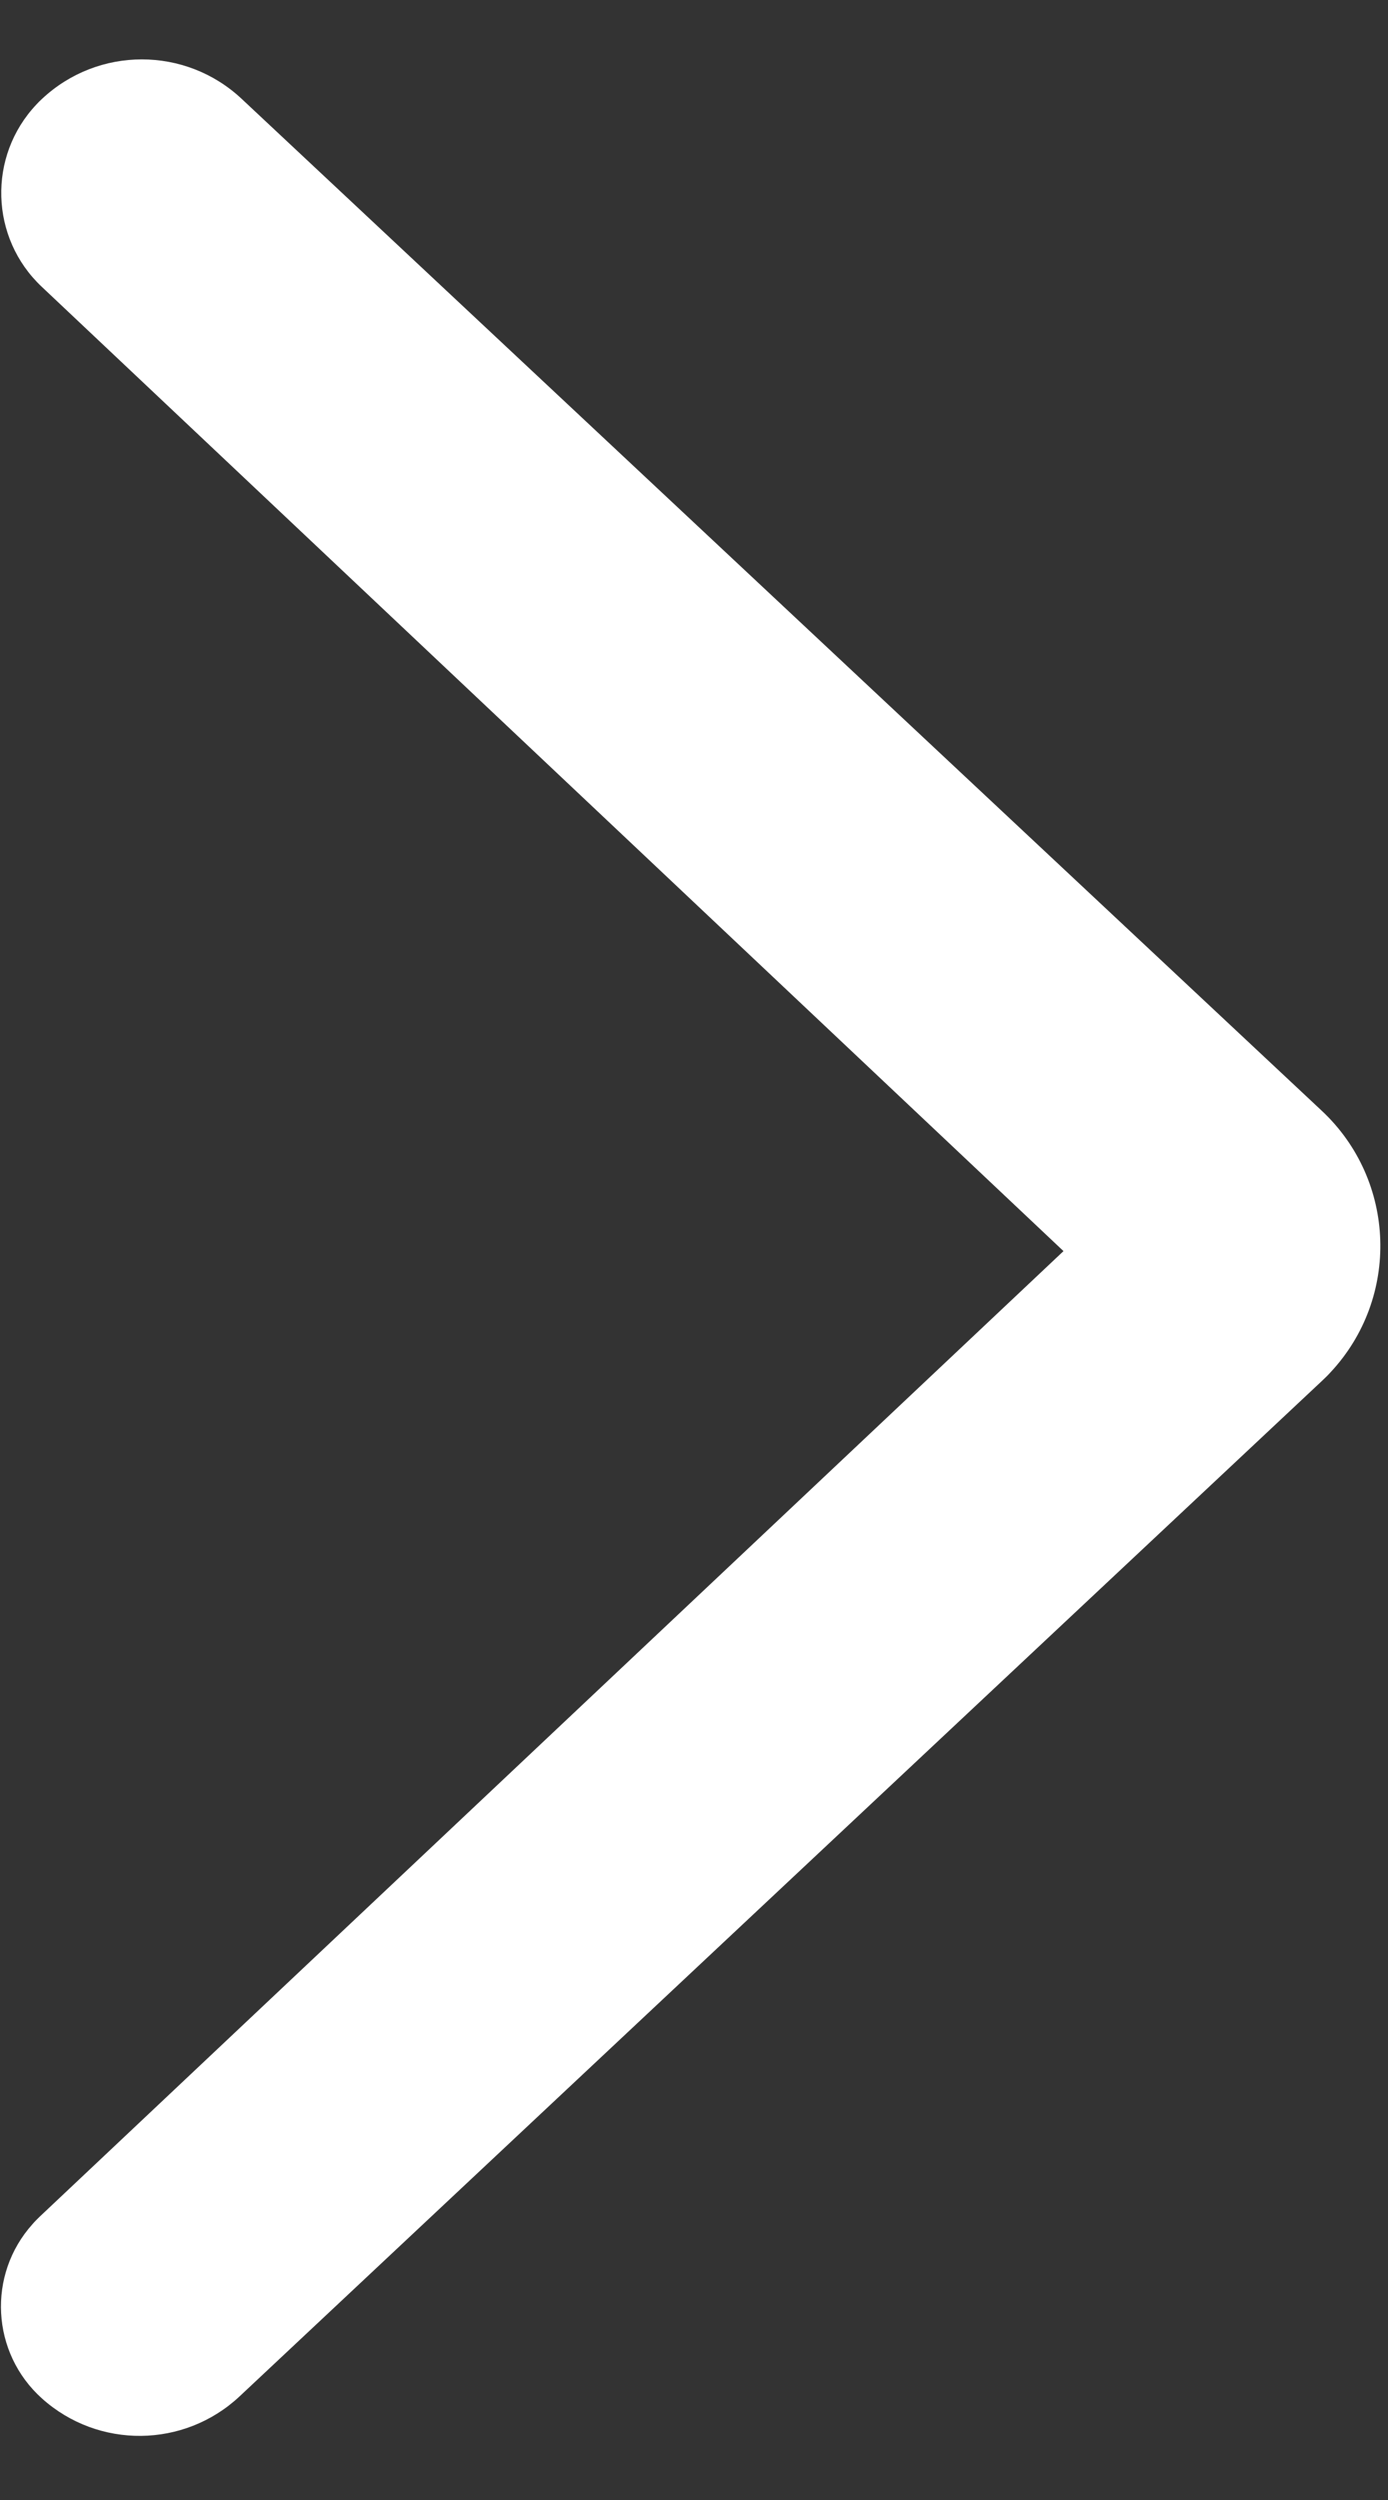 <?xml version="1.0" encoding="UTF-8"?>
<svg width="15px" height="27px" viewBox="0 0 15 27" version="1.1" xmlns="http://www.w3.org/2000/svg" xmlns:xlink="http://www.w3.org/1999/xlink">
    <rect x="0" y="0" width="15" height="27" fill="#333333" stroke="none"/>
    <!-- Generator: Sketch 52 (66869) - http://www.bohemiancoding.com/sketch -->
    <title>category next arrow</title>
    <desc>Created with Sketch.</desc>
    <defs>
        <path d="M3.507,13.512 L14.549,3.097 C15.109,2.57 15.135,1.688 14.607,1.129 C14.588,1.108 14.568,1.088 14.547,1.069 L14.547,1.069 C13.94,0.499 12.995,0.499 12.388,1.068 L0.716,11.996 C-0.091,12.751 -0.132,14.017 0.623,14.823 C0.652,14.855 0.683,14.885 0.715,14.915 L12.41,25.88 C13.009,26.441 13.937,26.451 14.547,25.903 L14.547,25.903 C15.095,25.411 15.141,24.568 14.648,24.02 C14.624,23.992 14.598,23.966 14.571,23.94 L3.507,13.512 Z" id="path-1"></path>
    </defs>
    <g id="Category" stroke="none" stroke-width="1" fill="none" fill-rule="evenodd">
        <g id="category-next-arrow">
            <mask id="mask-2" fill="white">
                <use xlink:href="#path-1"></use>
            </mask>
            <use id="Path-4" fill="#FFFFFF" transform="translate(7.5, 13.475) scale(-1, 1) translate(-7.5, -13.475) " xlink:href="#path-1"></use>
        </g>
    </g>
</svg>